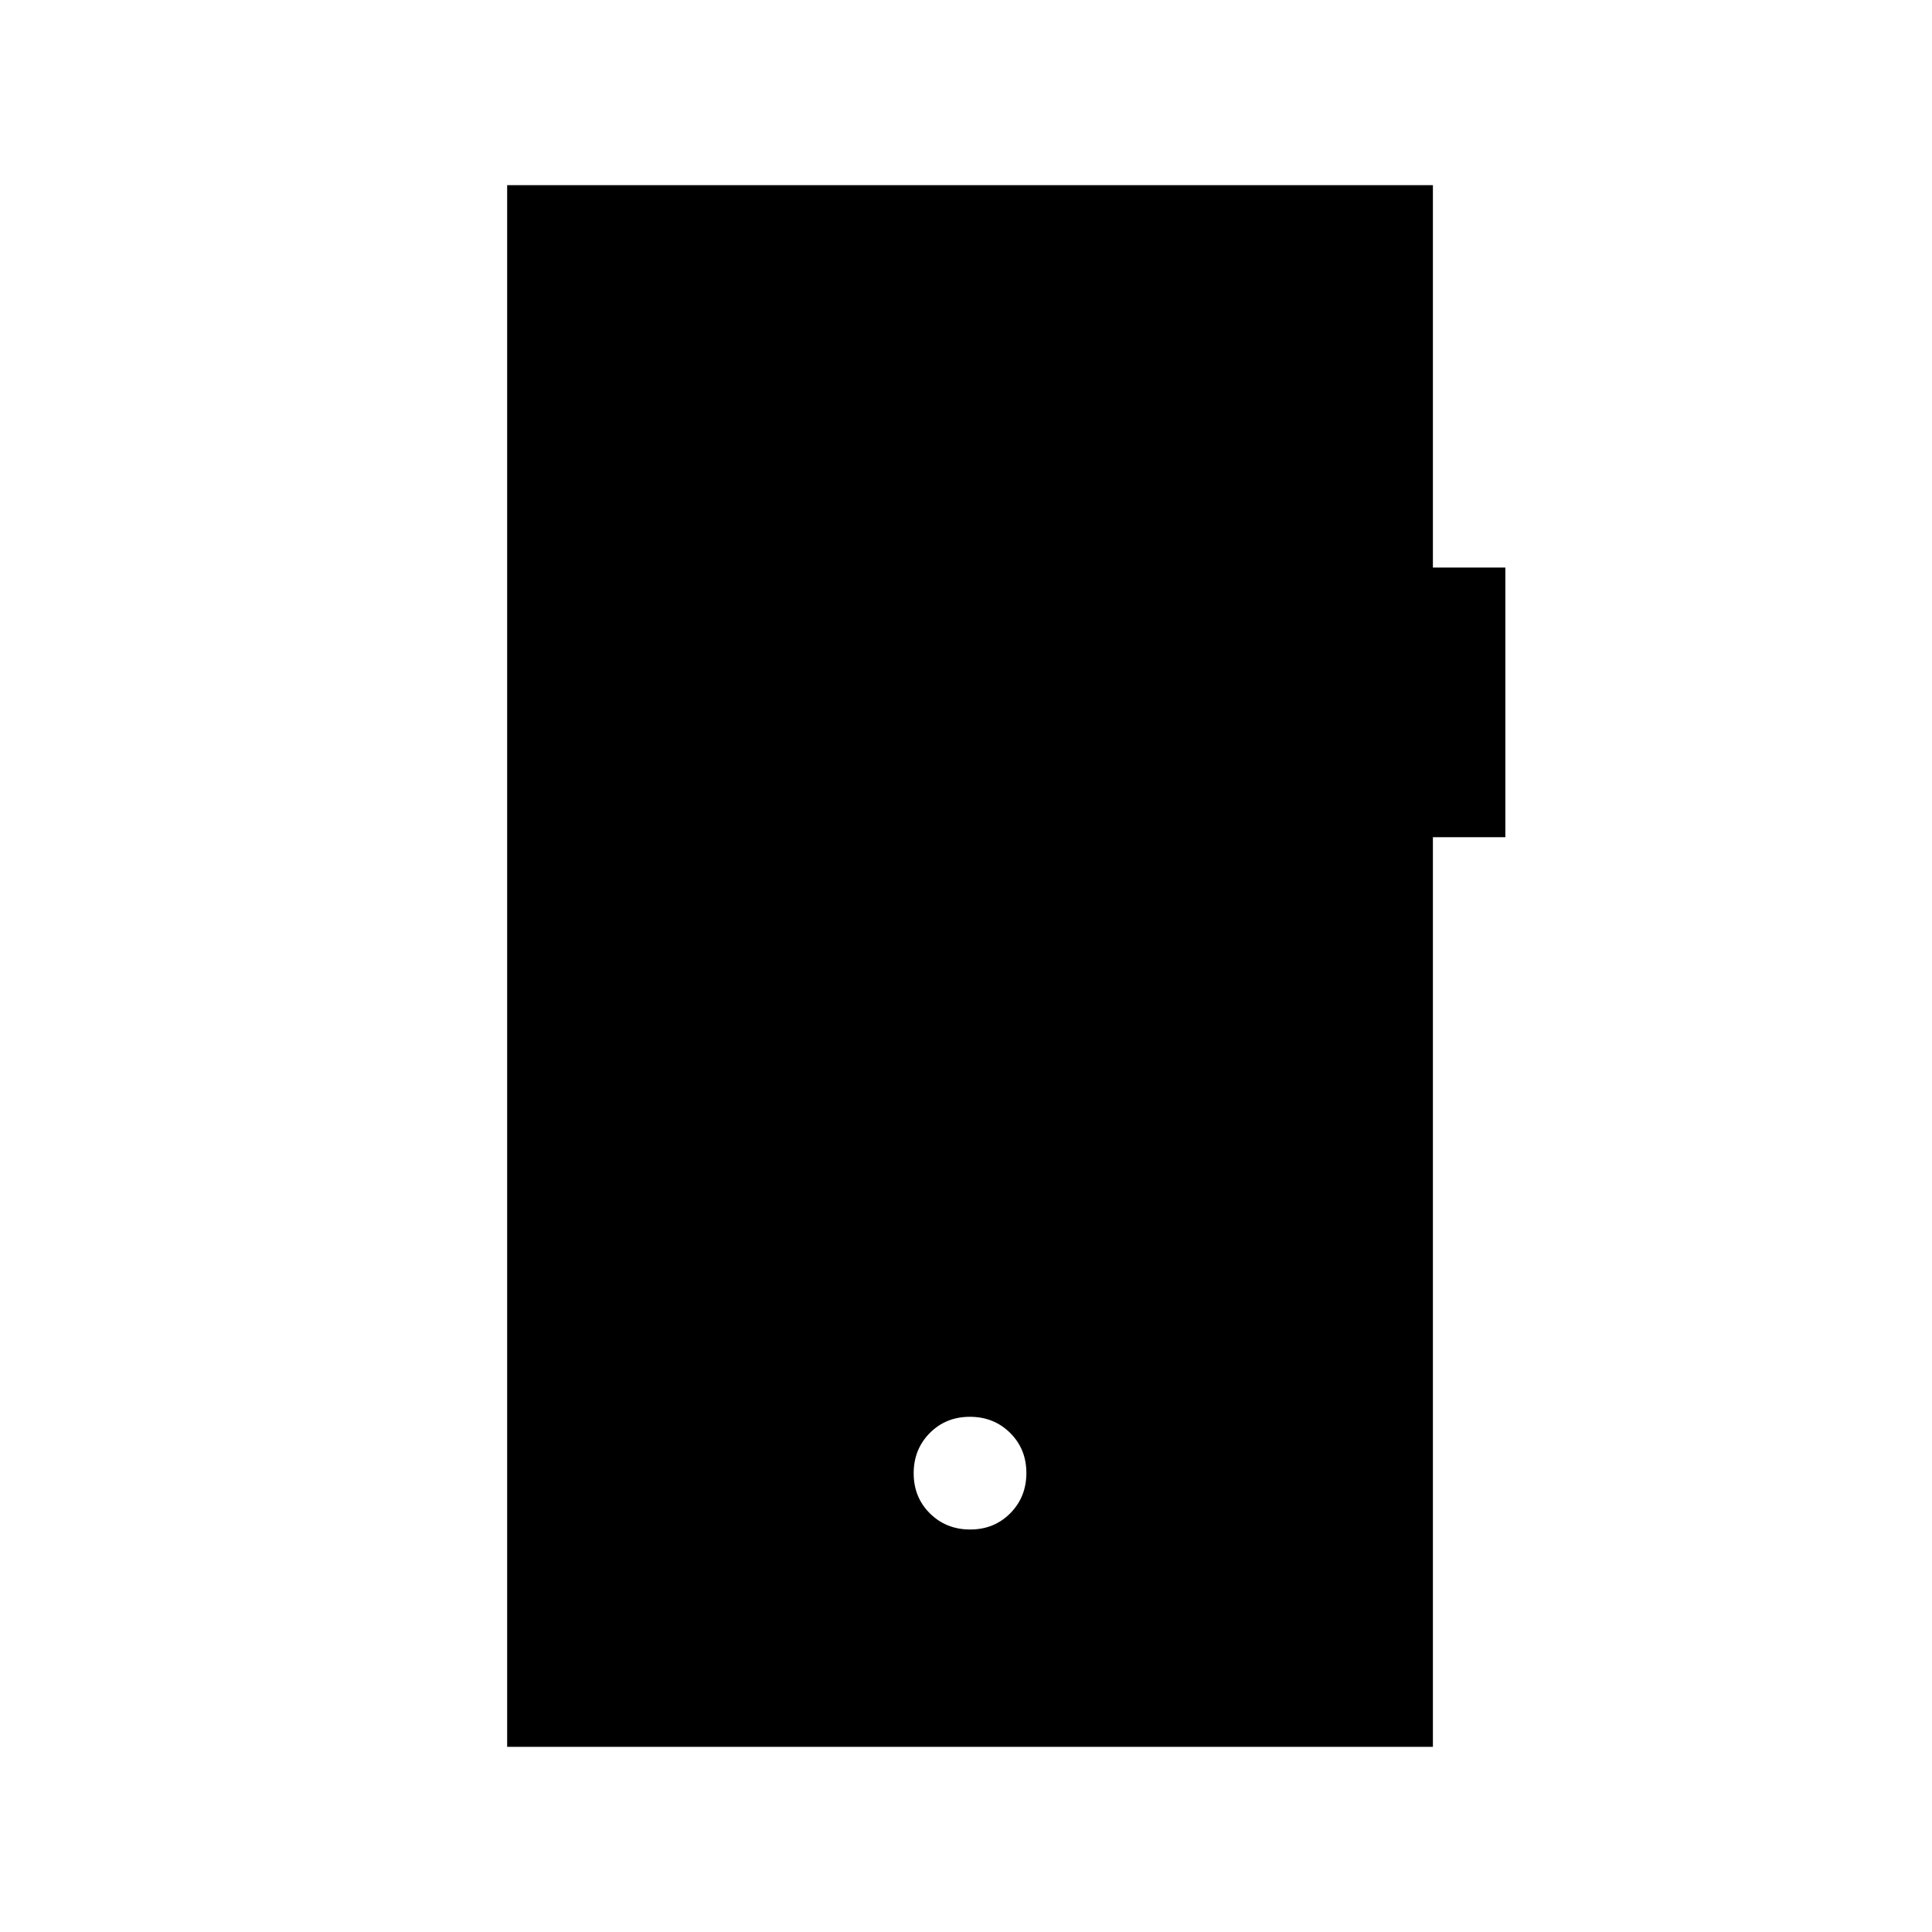 <svg xmlns="http://www.w3.org/2000/svg" height="24" viewBox="0 -960 960 960" width="24"><path d="M482.07-200q11.93 0 19.93-8.07t8-20q0-11.93-8.07-19.93t-20-8Q470-256 462-247.93t-8 20q0 11.93 8.07 19.93t20 8ZM252-92v-776h460v190h36v134h-36v452H252Z"/></svg>